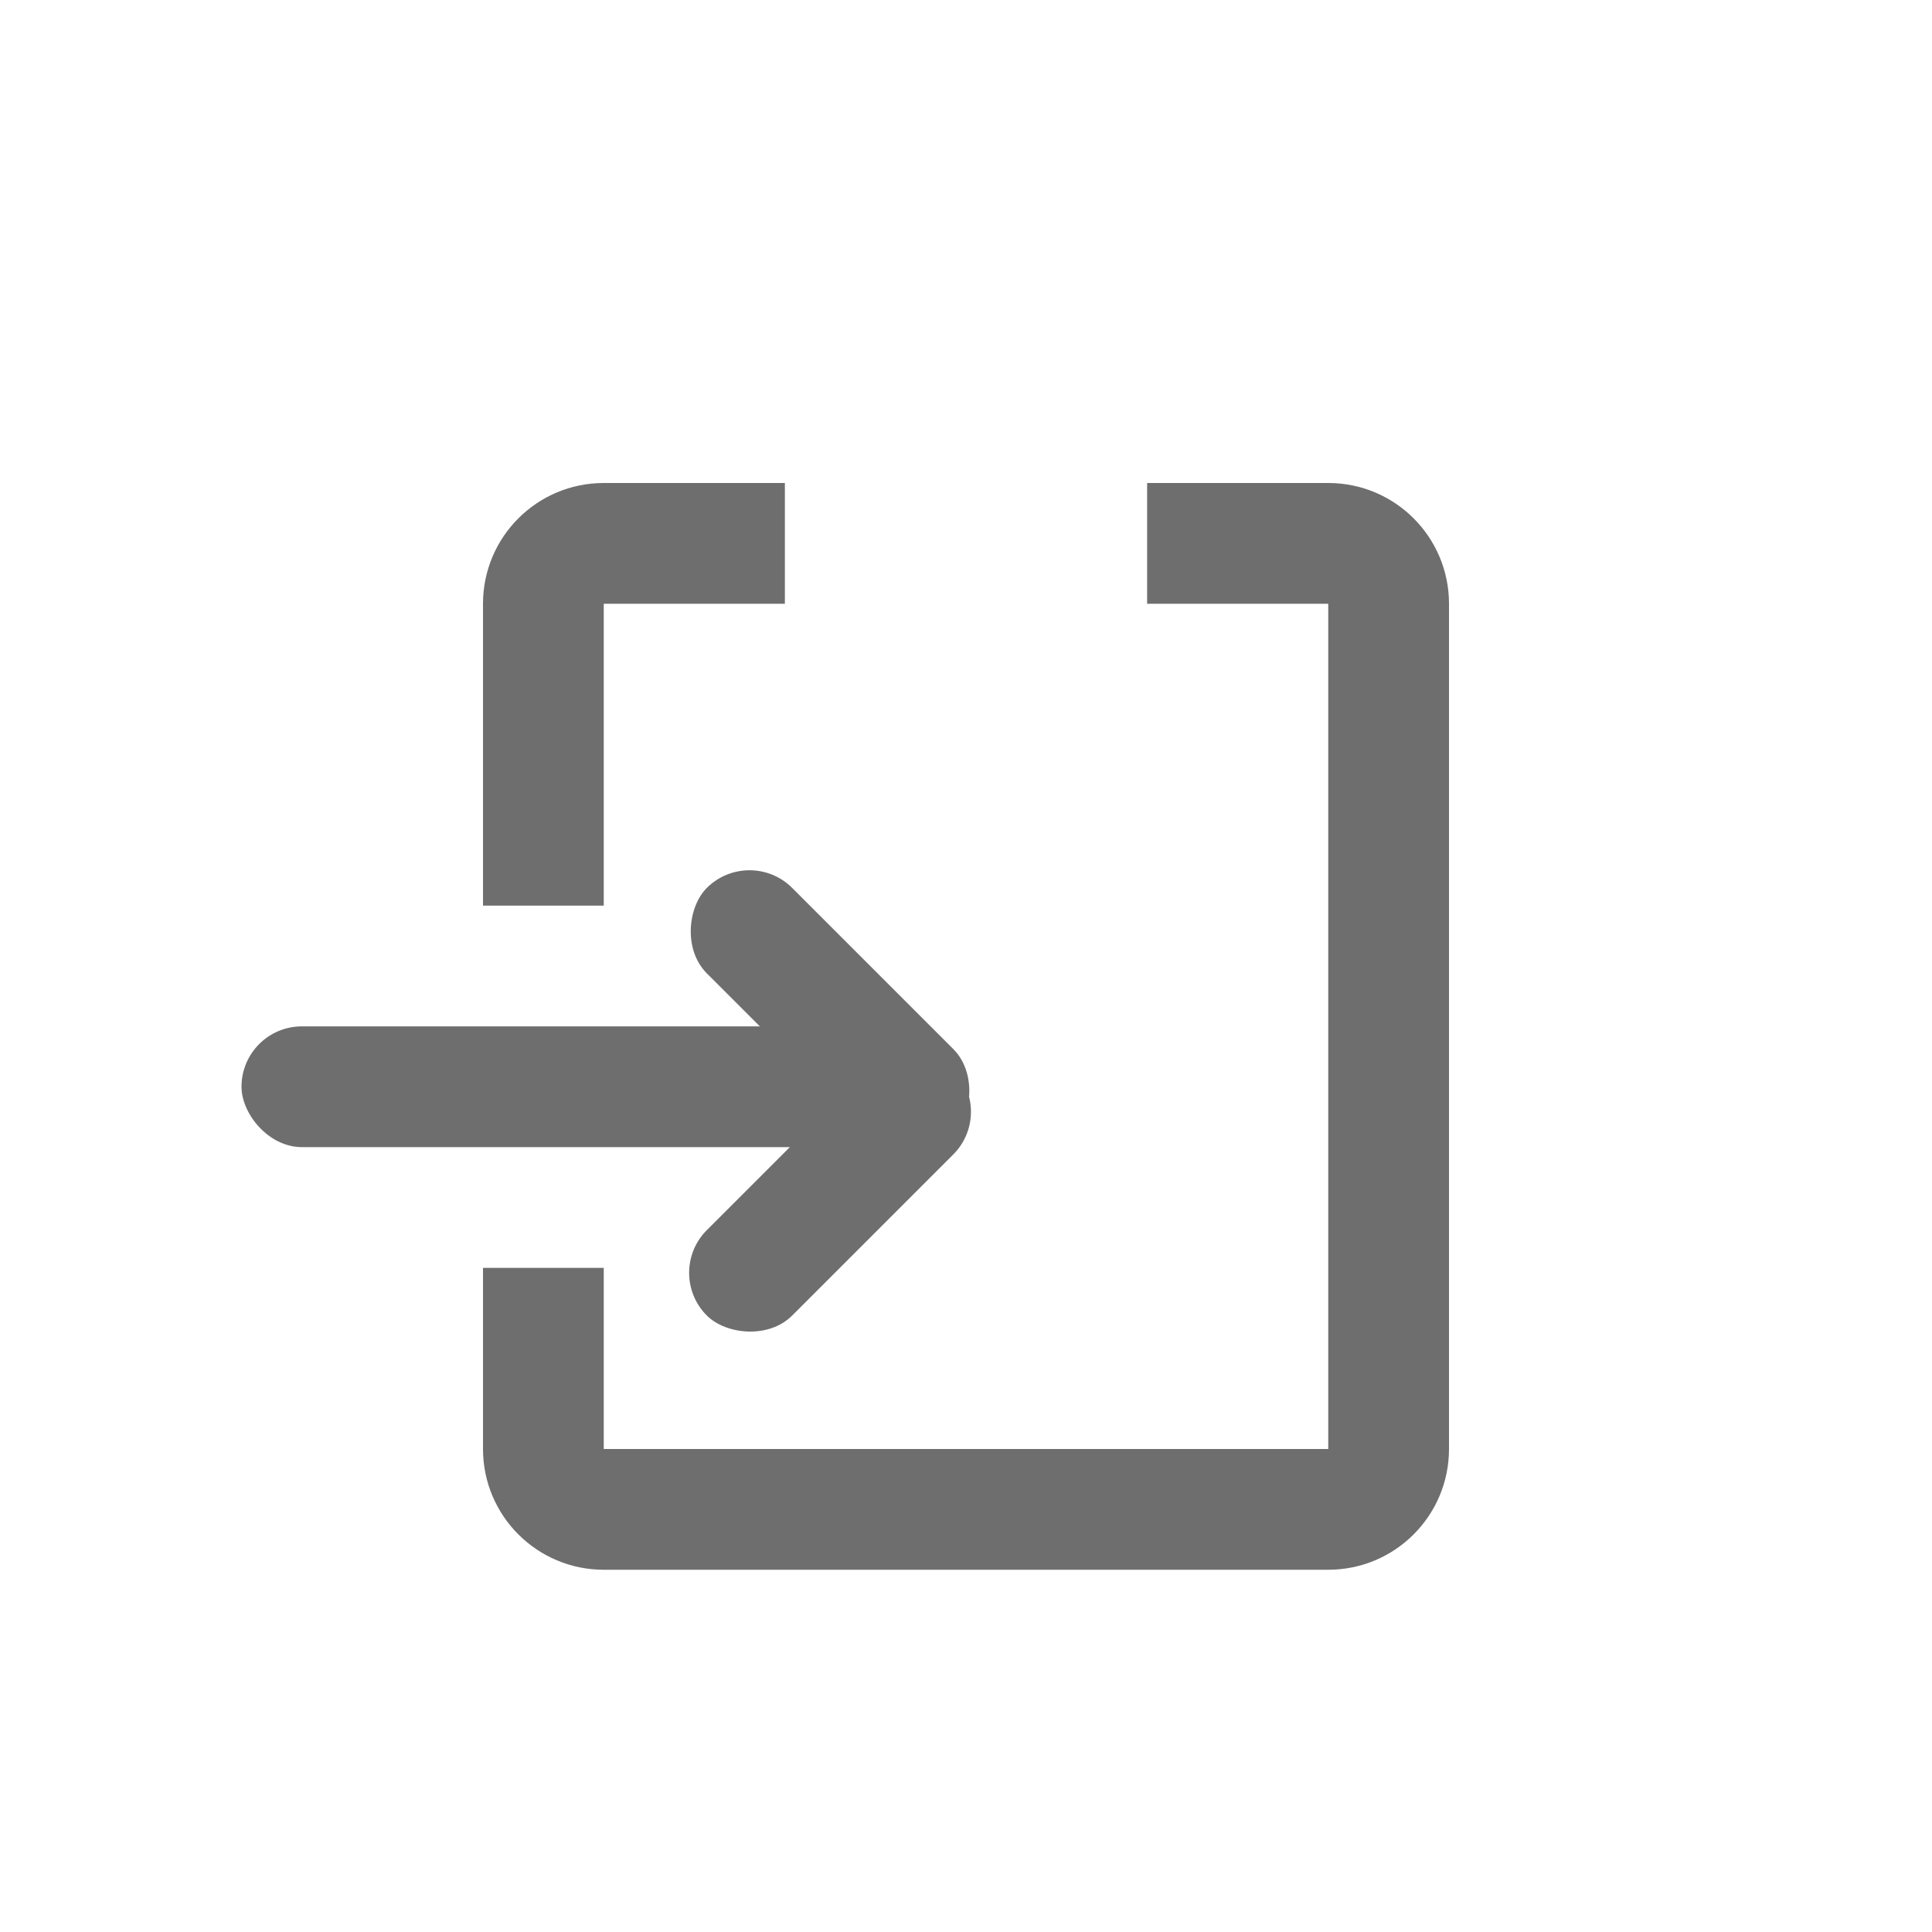 <svg width="32" height="32" viewBox="0 0 32 32" fill="none" xmlns="http://www.w3.org/2000/svg">
<path fill-rule="evenodd" clip-rule="evenodd" d="M10 8H13V10H10V15H8V10C8 8.895 8.895 8 10 8ZM8 21V24C8 25.105 8.895 26 10 26H22C23.105 26 24 25.105 24 24V10C24 8.895 23.105 8 22 8H19V10H22V24H10V21H8Z" fill="#6E6E6E"/>
<mask id="path-3-inside-1" fill="white">
<rect x="12" y="6" width="8" height="6" rx="1"/>
</mask>
<rect x="12" y="6" width="8" height="6" rx="1" stroke="#6E6E6E" stroke-width="4" mask="url(#path-3-inside-1)"/>
<rect x="4" y="17" width="12" height="2" rx="1" fill="#6E6E6E"/>
<rect x="12.414" y="14" width="5.773" height="2" rx="1" transform="rotate(45 12.414 14)" fill="#6E6E6E"/>
<rect x="11" y="21.082" width="5.773" height="2" rx="1" transform="rotate(-45 11 21.082)" fill="#6E6E6E"/>
</svg>
